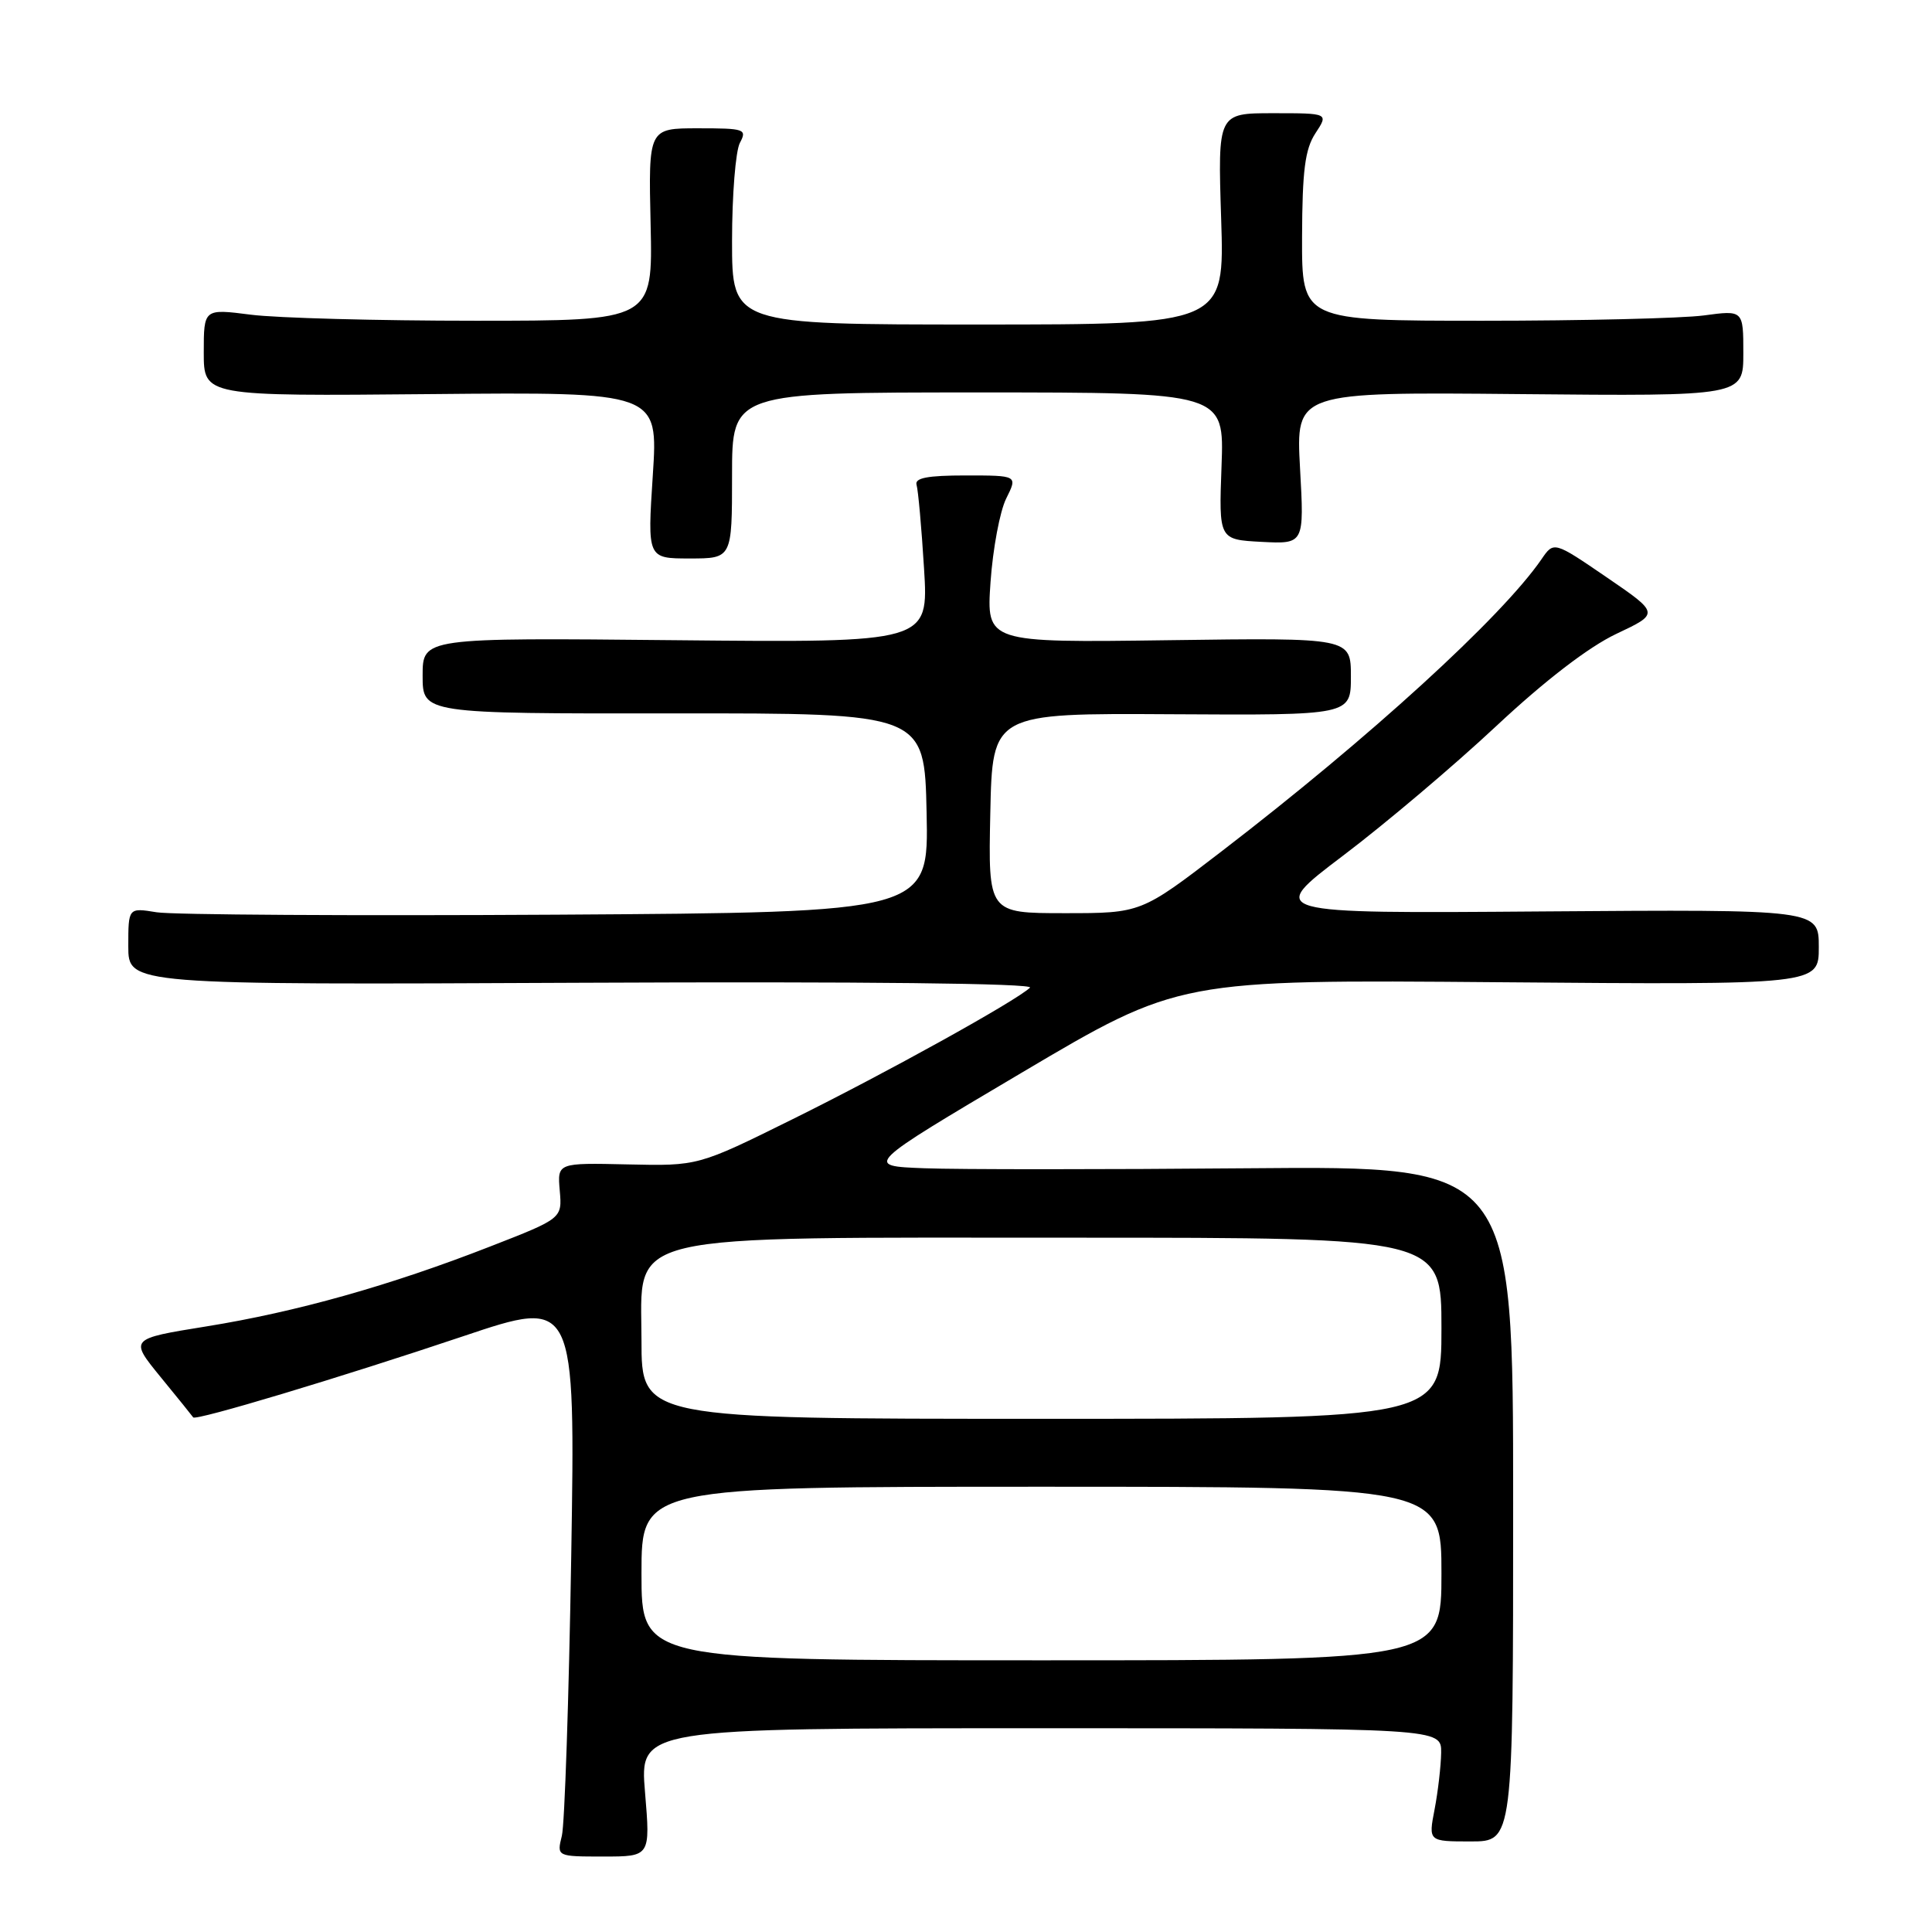 <?xml version="1.0" encoding="UTF-8" standalone="no"?>
<!DOCTYPE svg PUBLIC "-//W3C//DTD SVG 1.1//EN" "http://www.w3.org/Graphics/SVG/1.1/DTD/svg11.dtd" >
<svg xmlns="http://www.w3.org/2000/svg" xmlns:xlink="http://www.w3.org/1999/xlink" version="1.1" viewBox="0 0 256 256">
 <g >
 <path fill="currentColor"
d=" M 85.47 237.50 C 84.76 229.00 84.76 229.00 137.88 229.00 C 191.00 229.00 191.00 229.00 190.96 232.25 C 190.93 234.04 190.54 237.41 190.09 239.75 C 189.27 244.00 189.27 244.00 194.88 244.00 C 200.50 244.00 200.50 244.00 200.50 199.25 C 200.50 154.50 200.50 154.50 165.50 154.80 C 146.25 154.97 126.90 154.97 122.50 154.80 C 114.50 154.50 114.50 154.50 135.36 142.15 C 156.22 129.80 156.22 129.80 198.61 130.15 C 241.00 130.50 241.00 130.50 241.00 125.50 C 241.00 120.50 241.00 120.50 204.42 120.77 C 167.83 121.05 167.83 121.05 177.96 113.38 C 183.53 109.17 192.66 101.45 198.25 96.22 C 204.73 90.16 210.49 85.74 214.15 84.00 C 219.90 81.29 219.90 81.29 212.90 76.50 C 205.89 71.71 205.89 71.71 204.25 74.11 C 198.98 81.77 181.49 97.74 161.85 112.82 C 151.20 121.00 151.20 121.00 141.07 121.00 C 130.94 121.00 130.94 121.00 131.22 107.75 C 131.50 94.50 131.50 94.50 155.25 94.64 C 179.00 94.78 179.00 94.78 179.00 89.64 C 179.00 84.50 179.00 84.50 154.85 84.83 C 130.70 85.16 130.70 85.16 131.25 77.13 C 131.56 72.71 132.49 67.73 133.33 66.05 C 134.85 63.00 134.85 63.00 127.95 63.00 C 122.90 63.00 121.17 63.33 121.45 64.25 C 121.66 64.94 122.11 69.92 122.44 75.33 C 123.05 85.16 123.05 85.16 89.53 84.83 C 56.00 84.50 56.00 84.50 56.00 89.53 C 56.00 94.56 56.00 94.56 89.25 94.53 C 122.50 94.50 122.50 94.50 122.78 107.70 C 123.06 120.89 123.06 120.89 73.78 121.20 C 46.68 121.36 22.81 121.22 20.75 120.88 C 17.00 120.27 17.00 120.27 17.00 125.38 C 17.00 130.50 17.00 130.50 77.23 130.22 C 114.32 130.05 137.08 130.30 136.48 130.87 C 134.60 132.65 117.42 142.17 105.00 148.31 C 92.50 154.50 92.50 154.50 83.18 154.29 C 73.85 154.08 73.85 154.08 74.17 157.76 C 74.49 161.45 74.49 161.45 64.97 165.16 C 51.71 170.34 39.26 173.84 27.32 175.76 C 17.15 177.40 17.15 177.40 21.27 182.45 C 23.55 185.23 25.49 187.64 25.60 187.81 C 25.90 188.30 45.06 182.54 61.37 177.06 C 76.24 172.06 76.24 172.06 75.69 206.28 C 75.38 225.10 74.82 241.74 74.45 243.25 C 73.77 246.00 73.77 246.00 79.97 246.00 C 86.18 246.00 86.18 246.00 85.47 237.50 Z  M 97.00 63.00 C 97.00 52.00 97.00 52.00 129.61 52.00 C 162.22 52.00 162.22 52.00 161.86 61.75 C 161.50 71.50 161.50 71.50 167.16 71.80 C 172.82 72.09 172.82 72.09 172.26 62.02 C 171.71 51.94 171.71 51.94 201.35 52.22 C 231.00 52.50 231.00 52.50 231.00 46.80 C 231.00 41.09 231.00 41.09 225.75 41.80 C 222.86 42.18 209.70 42.50 196.50 42.50 C 172.50 42.50 172.50 42.50 172.53 31.41 C 172.56 22.59 172.92 19.77 174.30 17.66 C 176.05 15.00 176.05 15.00 168.70 15.00 C 161.36 15.00 161.36 15.00 161.81 29.00 C 162.26 43.00 162.26 43.00 129.63 43.00 C 97.00 43.00 97.00 43.00 97.00 31.93 C 97.00 25.85 97.47 20.00 98.04 18.93 C 99.01 17.11 98.69 17.00 92.50 17.00 C 85.92 17.00 85.92 17.00 86.21 29.75 C 86.50 42.50 86.50 42.50 63.00 42.50 C 50.07 42.50 36.69 42.14 33.25 41.70 C 27.00 40.90 27.00 40.90 27.00 46.70 C 27.00 52.50 27.00 52.50 57.11 52.22 C 87.22 51.94 87.22 51.94 86.50 62.97 C 85.78 74.00 85.78 74.00 91.39 74.00 C 97.00 74.00 97.00 74.00 97.00 63.00 Z  M 85.00 208.50 C 85.00 197.00 85.00 197.00 138.00 197.00 C 191.00 197.00 191.00 197.00 191.00 208.50 C 191.00 220.00 191.00 220.00 138.00 220.00 C 85.00 220.00 85.00 220.00 85.00 208.50 Z  M 85.00 177.59 C 85.00 163.13 81.31 164.00 142.68 164.00 C 191.00 164.00 191.00 164.00 191.00 176.00 C 191.00 188.00 191.00 188.00 138.00 188.00 C 85.00 188.00 85.00 188.00 85.00 177.59 Z "/>
</g>
</svg>